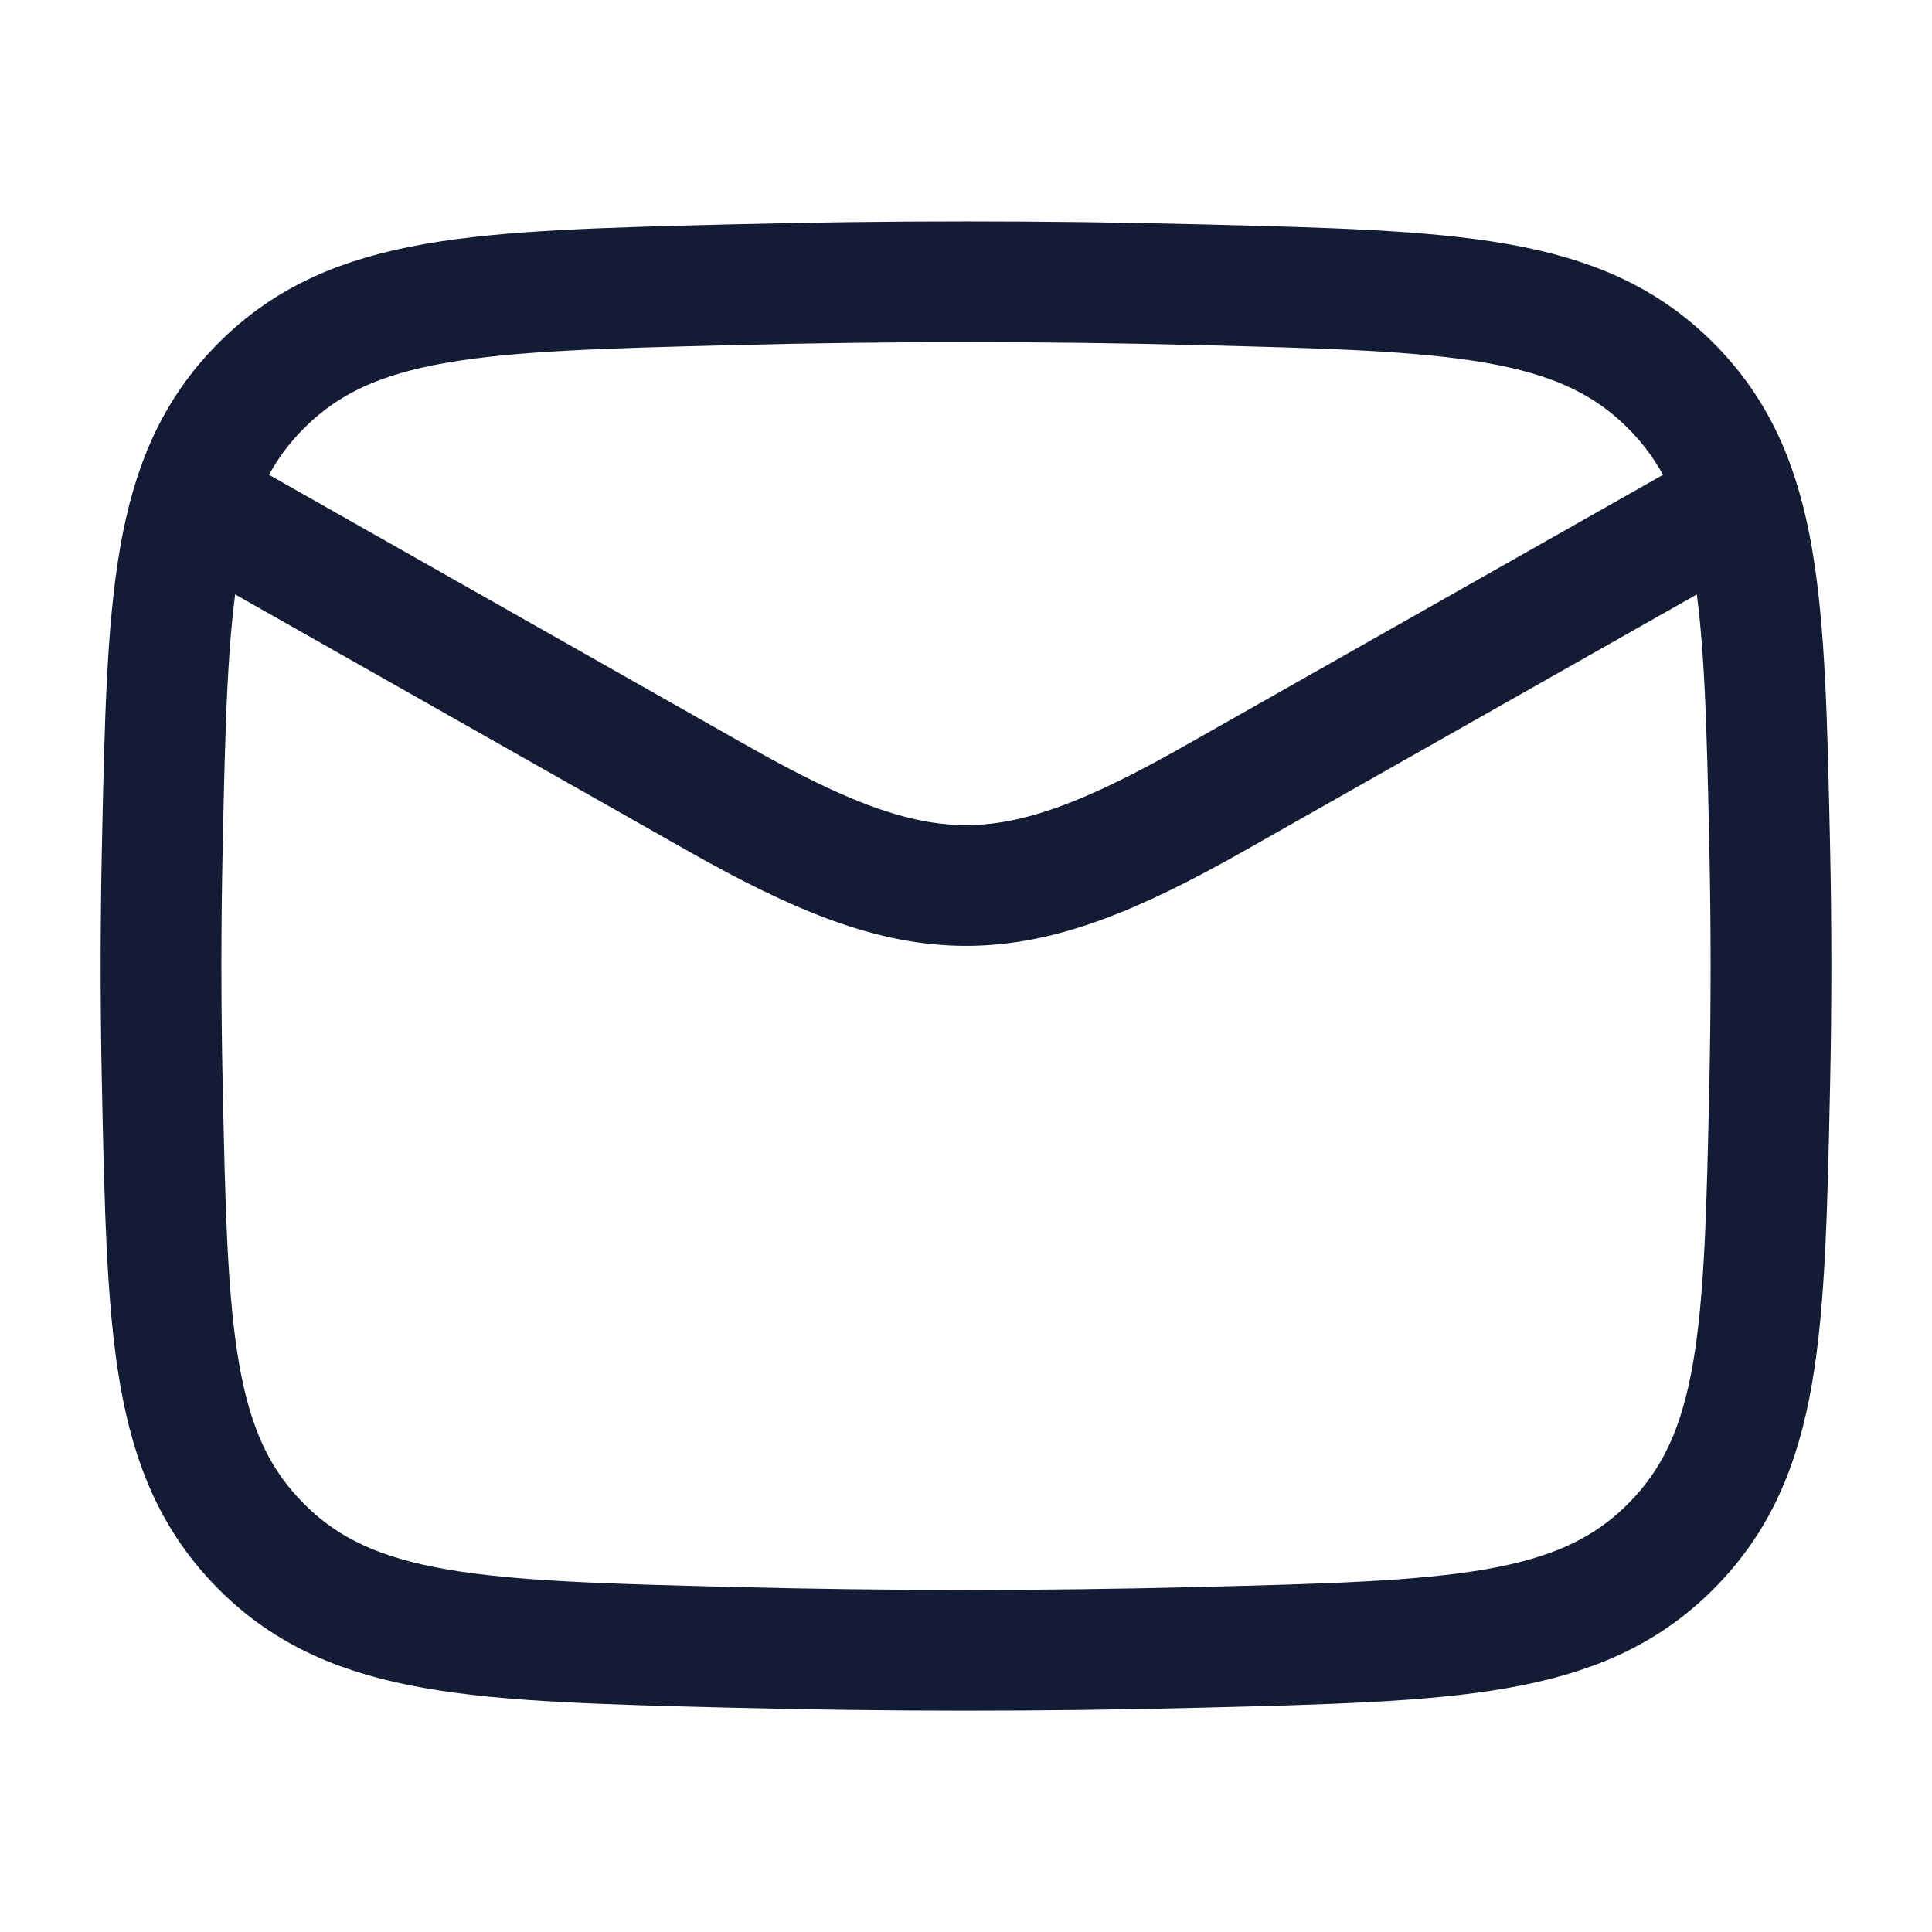 <svg fill="none" height="24" viewBox="0 0 24 24" width="24" xmlns="http://www.w3.org/2000/svg"><g stroke="#141b34" stroke-linejoin="round" stroke-width="1.5"><path d="m2 6 6.913 3.917c2.549 1.444 3.625 1.444 6.174 0l6.913-3.917"/><path d="m2.016 13.476c.065 3.066.098 4.598 1.229 5.734 1.131 1.135 2.705 1.175 5.854 1.254 1.94.049 3.862.049 5.802 0 3.148-.079 4.723-.119 5.854-1.254 1.131-1.135 1.164-2.668 1.229-5.734.021-.986.021-1.966 0-2.951-.065-3.066-.098-4.598-1.229-5.734-1.131-1.135-2.705-1.175-5.854-1.254-1.94-.049-3.862-.049-5.802-0-3.148.079-4.723.119-5.854 1.254-1.131 1.135-1.164 2.668-1.229 5.734-.021.986-.021 1.966 0 2.951z"/></g></svg>
